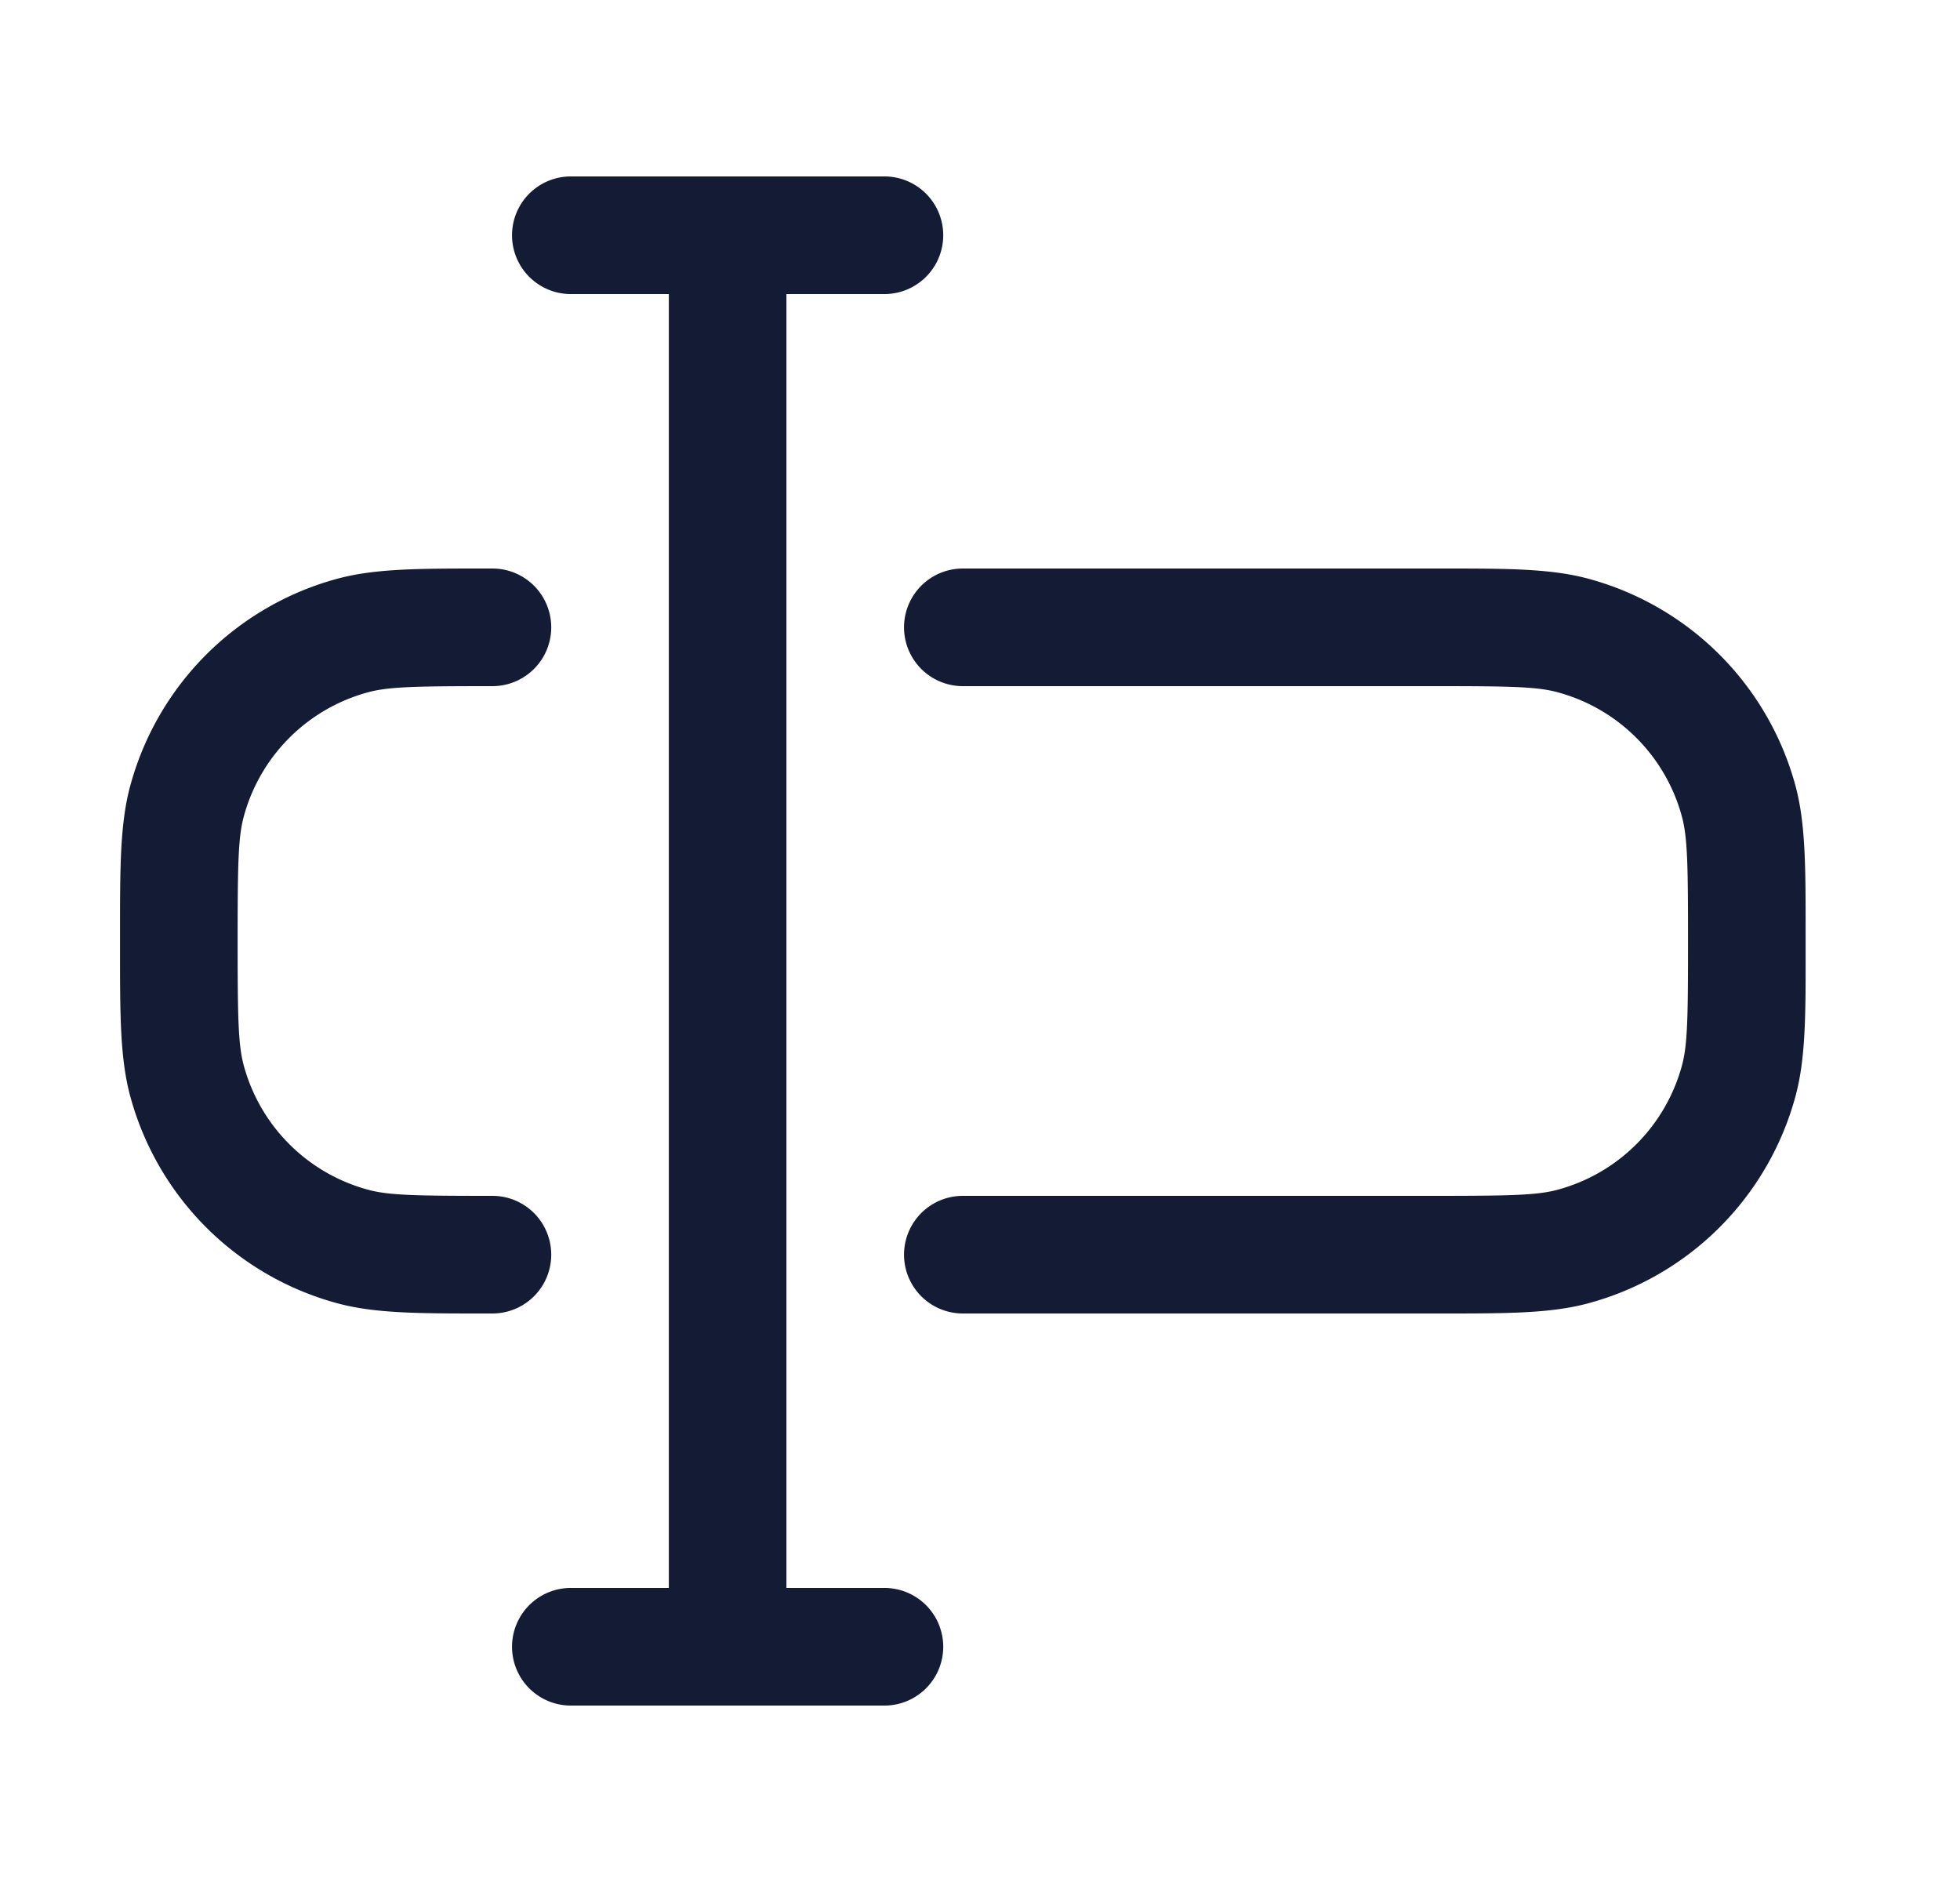 <svg xmlns="http://www.w3.org/2000/svg" width="25" height="24" fill="none"><path fill="#141B34" fill-rule="evenodd" d="M7.281 2.25a.75.75 0 0 0 0 1.5h1.25v16.5h-1.25a.75.75 0 0 0 0 1.5h4a.75.75 0 1 0 0-1.5h-1.25V3.75h1.25a.75.75 0 1 0 0-1.5zm-1 5h-.115c-.818 0-1.377 0-1.855.128a3.75 3.75 0 0 0-2.652 2.652c-.128.478-.128 1.036-.128 1.854v.232c0 .818 0 1.376.128 1.855a3.75 3.75 0 0 0 2.652 2.651c.478.128 1.037.128 1.854.128h.116a.75.75 0 1 0 0-1.5c-.978 0-1.32-.006-1.582-.077a2.25 2.25 0 0 1-1.591-1.59c-.07-.263-.077-.605-.077-1.583s.007-1.32.077-1.582a2.25 2.25 0 0 1 1.591-1.591c.262-.07.604-.077 1.582-.077a.75.75 0 0 0 0-1.5m12 1.5c.979 0 1.32.006 1.583.077a2.25 2.25 0 0 1 1.59 1.59c.07.263.077.605.077 1.583s-.006 1.32-.076 1.582a2.25 2.25 0 0 1-1.591 1.591c-.262.07-.604.077-1.583.077h-6a.75.75 0 0 0 0 1.5h6.116c.818 0 1.376 0 1.855-.128a3.75 3.75 0 0 0 2.652-2.651c.128-.479.128-1.037.127-1.855v-.232c0-.818 0-1.376-.127-1.854a3.75 3.75 0 0 0-2.652-2.652c-.479-.128-1.037-.128-1.855-.128h-6.116a.75.75 0 0 0 0 1.5z" clip-rule="evenodd"/></svg>